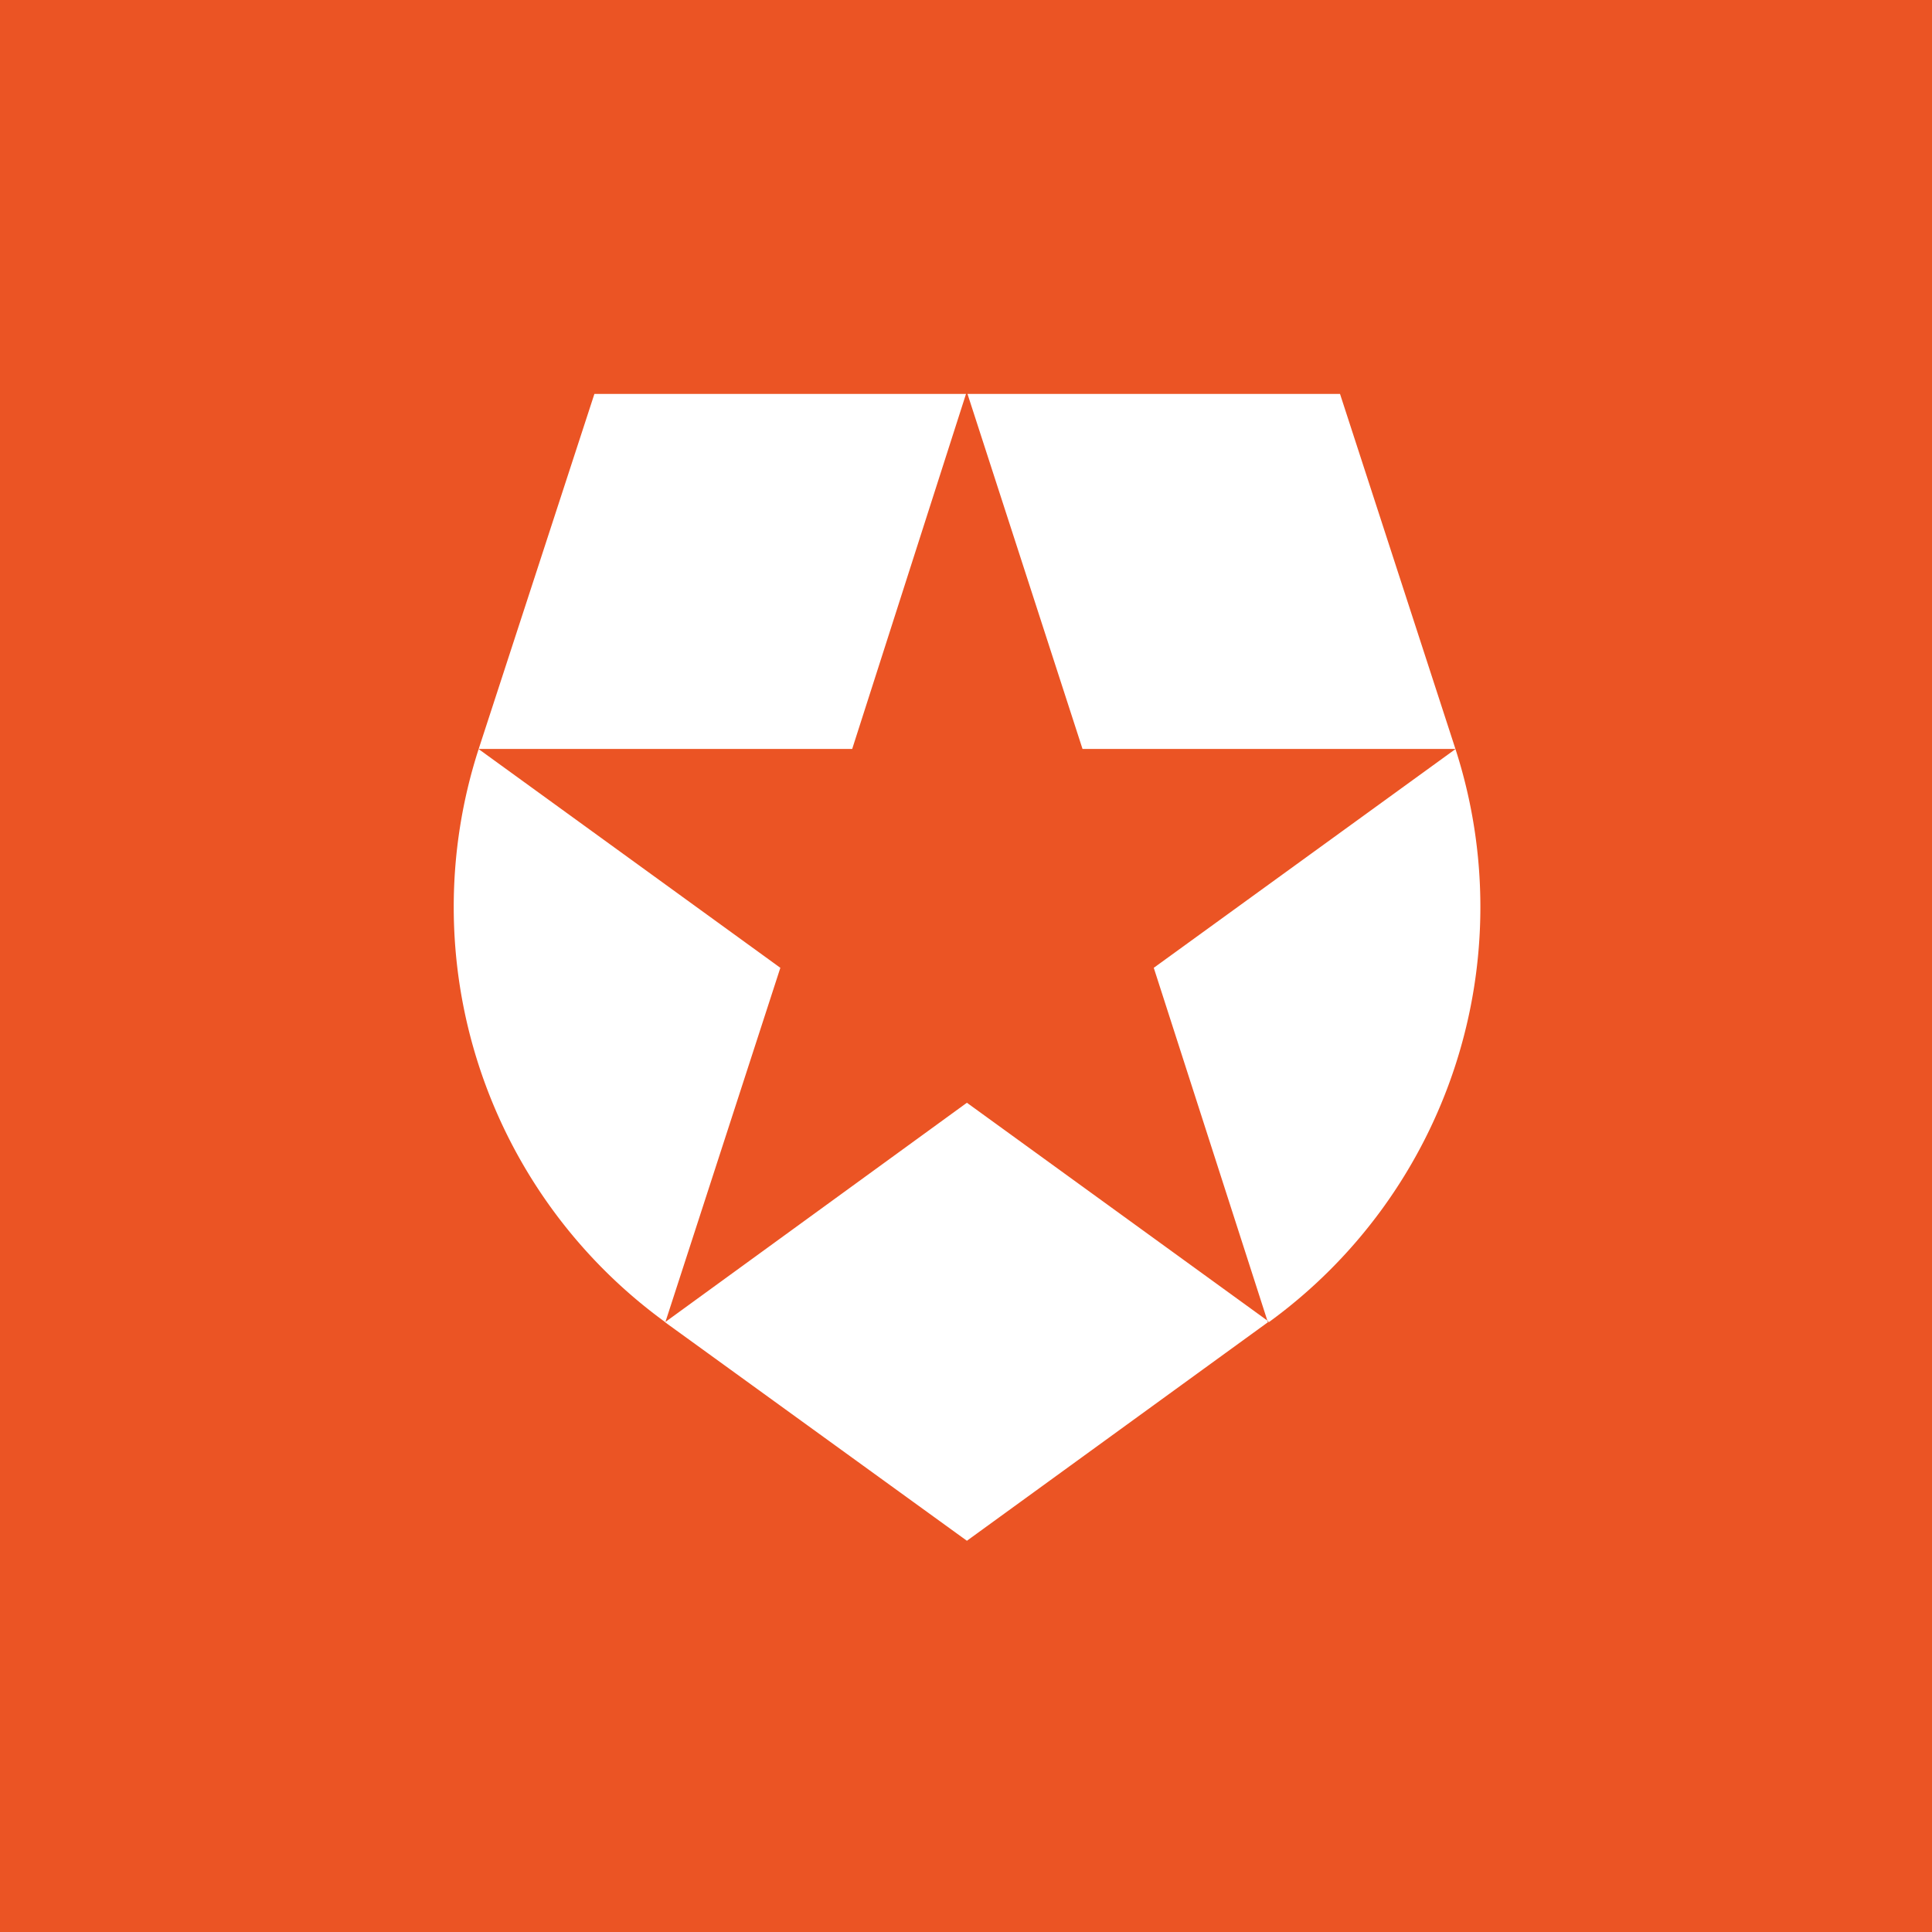 <svg xmlns="http://www.w3.org/2000/svg" viewBox="0 0 64 64"><defs><style>.auth0-a{fill:#eb5424;}.auth0-b{fill:#fff;}</style></defs><rect class="auth0-a" width="64" height="64"/><path class="auth0-b" d="M42,43.8,38.22,32.06l10-7.25H35.86L32.05,13.05H44.39L48.21,24.8h0a17,17,0,0,1-6.18,19m-20,0h0l10,7.24,10-7.26-10-7.25Zm-6.17-19h0a17,17,0,0,0,6.18,19h0l3.81-11.74-10-7.25H28.23L32,13.05H19.69Z"/></svg>
